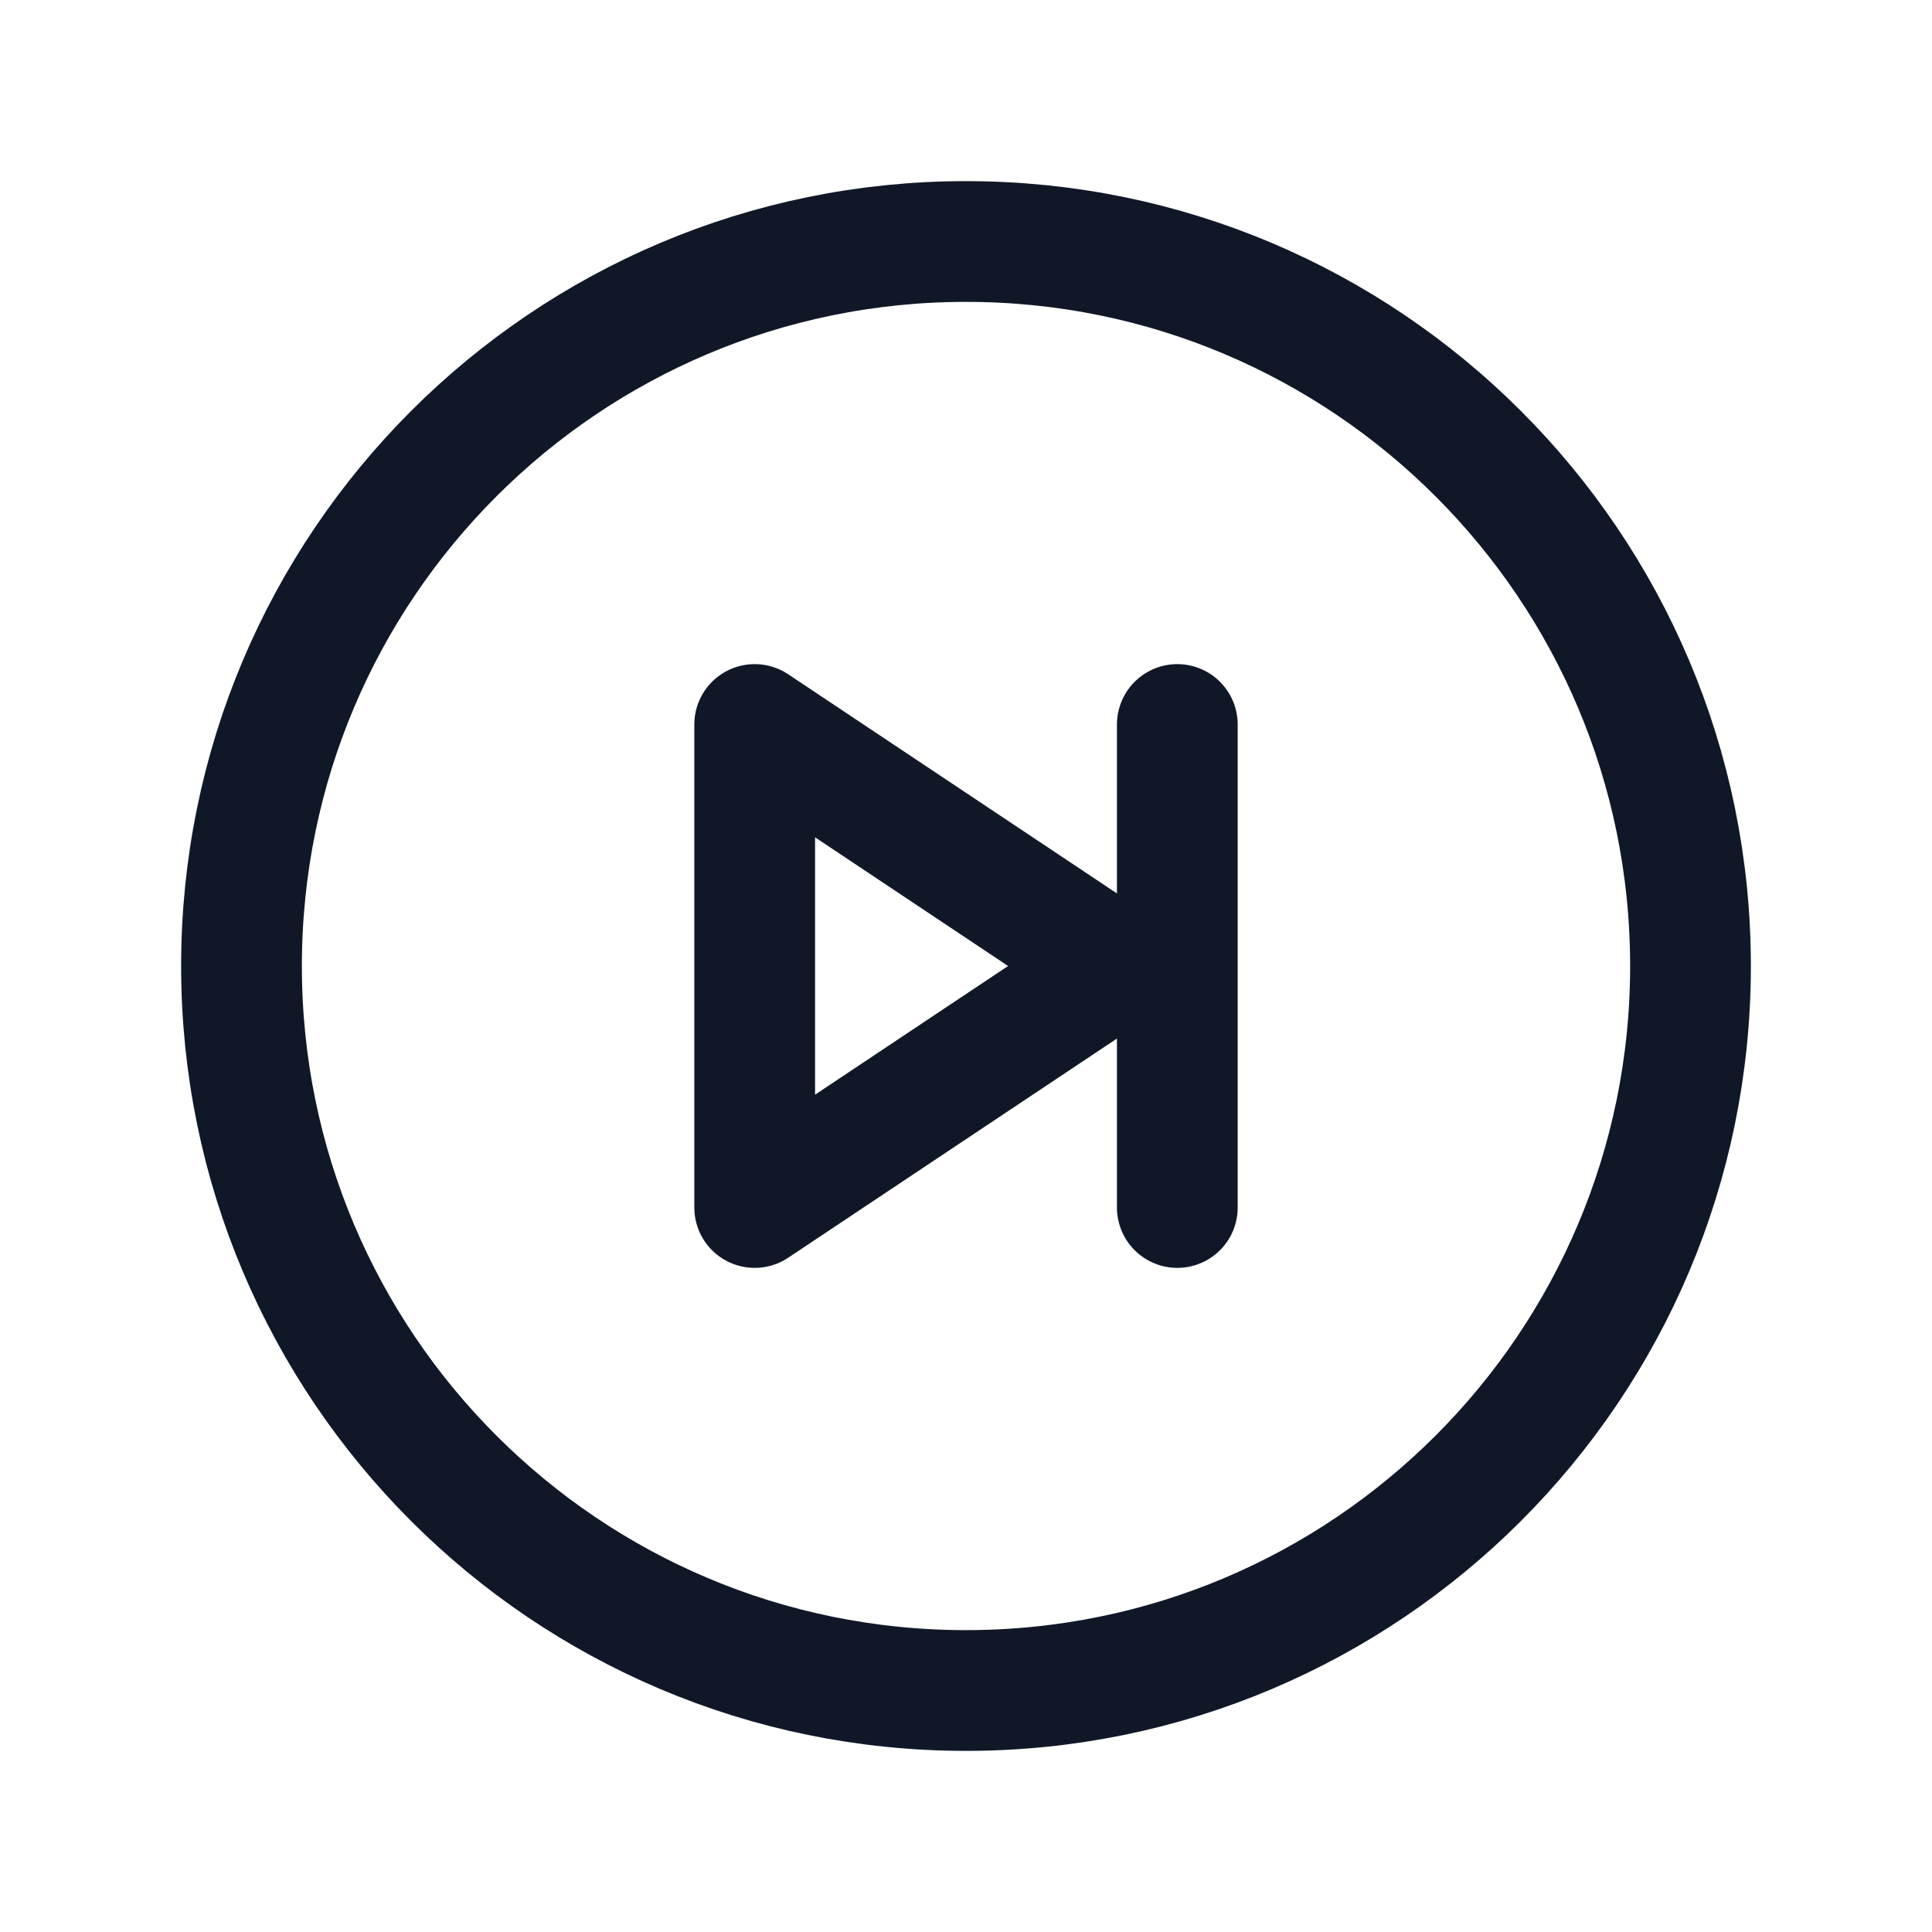 <svg width="32" height="32" viewBox="0 0 32 32" fill="none" xmlns="http://www.w3.org/2000/svg"><g id="Icon-SkipForwardCircle"><g clip-path="url(#clip0_12_2928)"><g id="size=md (32px)"><path id="Vector" d="M16 28C22.627 28 28 22.627 28 16C28 9.373 22.627 4 16 4C9.373 4 4 9.373 4 16C4 22.627 9.373 28 16 28Z" stroke="#101828" stroke-width="2" stroke-miterlimit="10"/><path id="Vector_2" d="M18.5 16L12.5 12V20L18.5 16Z" stroke="#101828" stroke-width="2" stroke-linecap="round" stroke-linejoin="round"/><path id="Vector_3" d="M19.5 12V20" stroke="#101828" stroke-width="2" stroke-linecap="round" stroke-linejoin="round"/></g></g></g><defs><clipPath id="clip0_12_2928"><rect width="32" height="32" rx="5" fill="white"/></clipPath></defs></svg>
